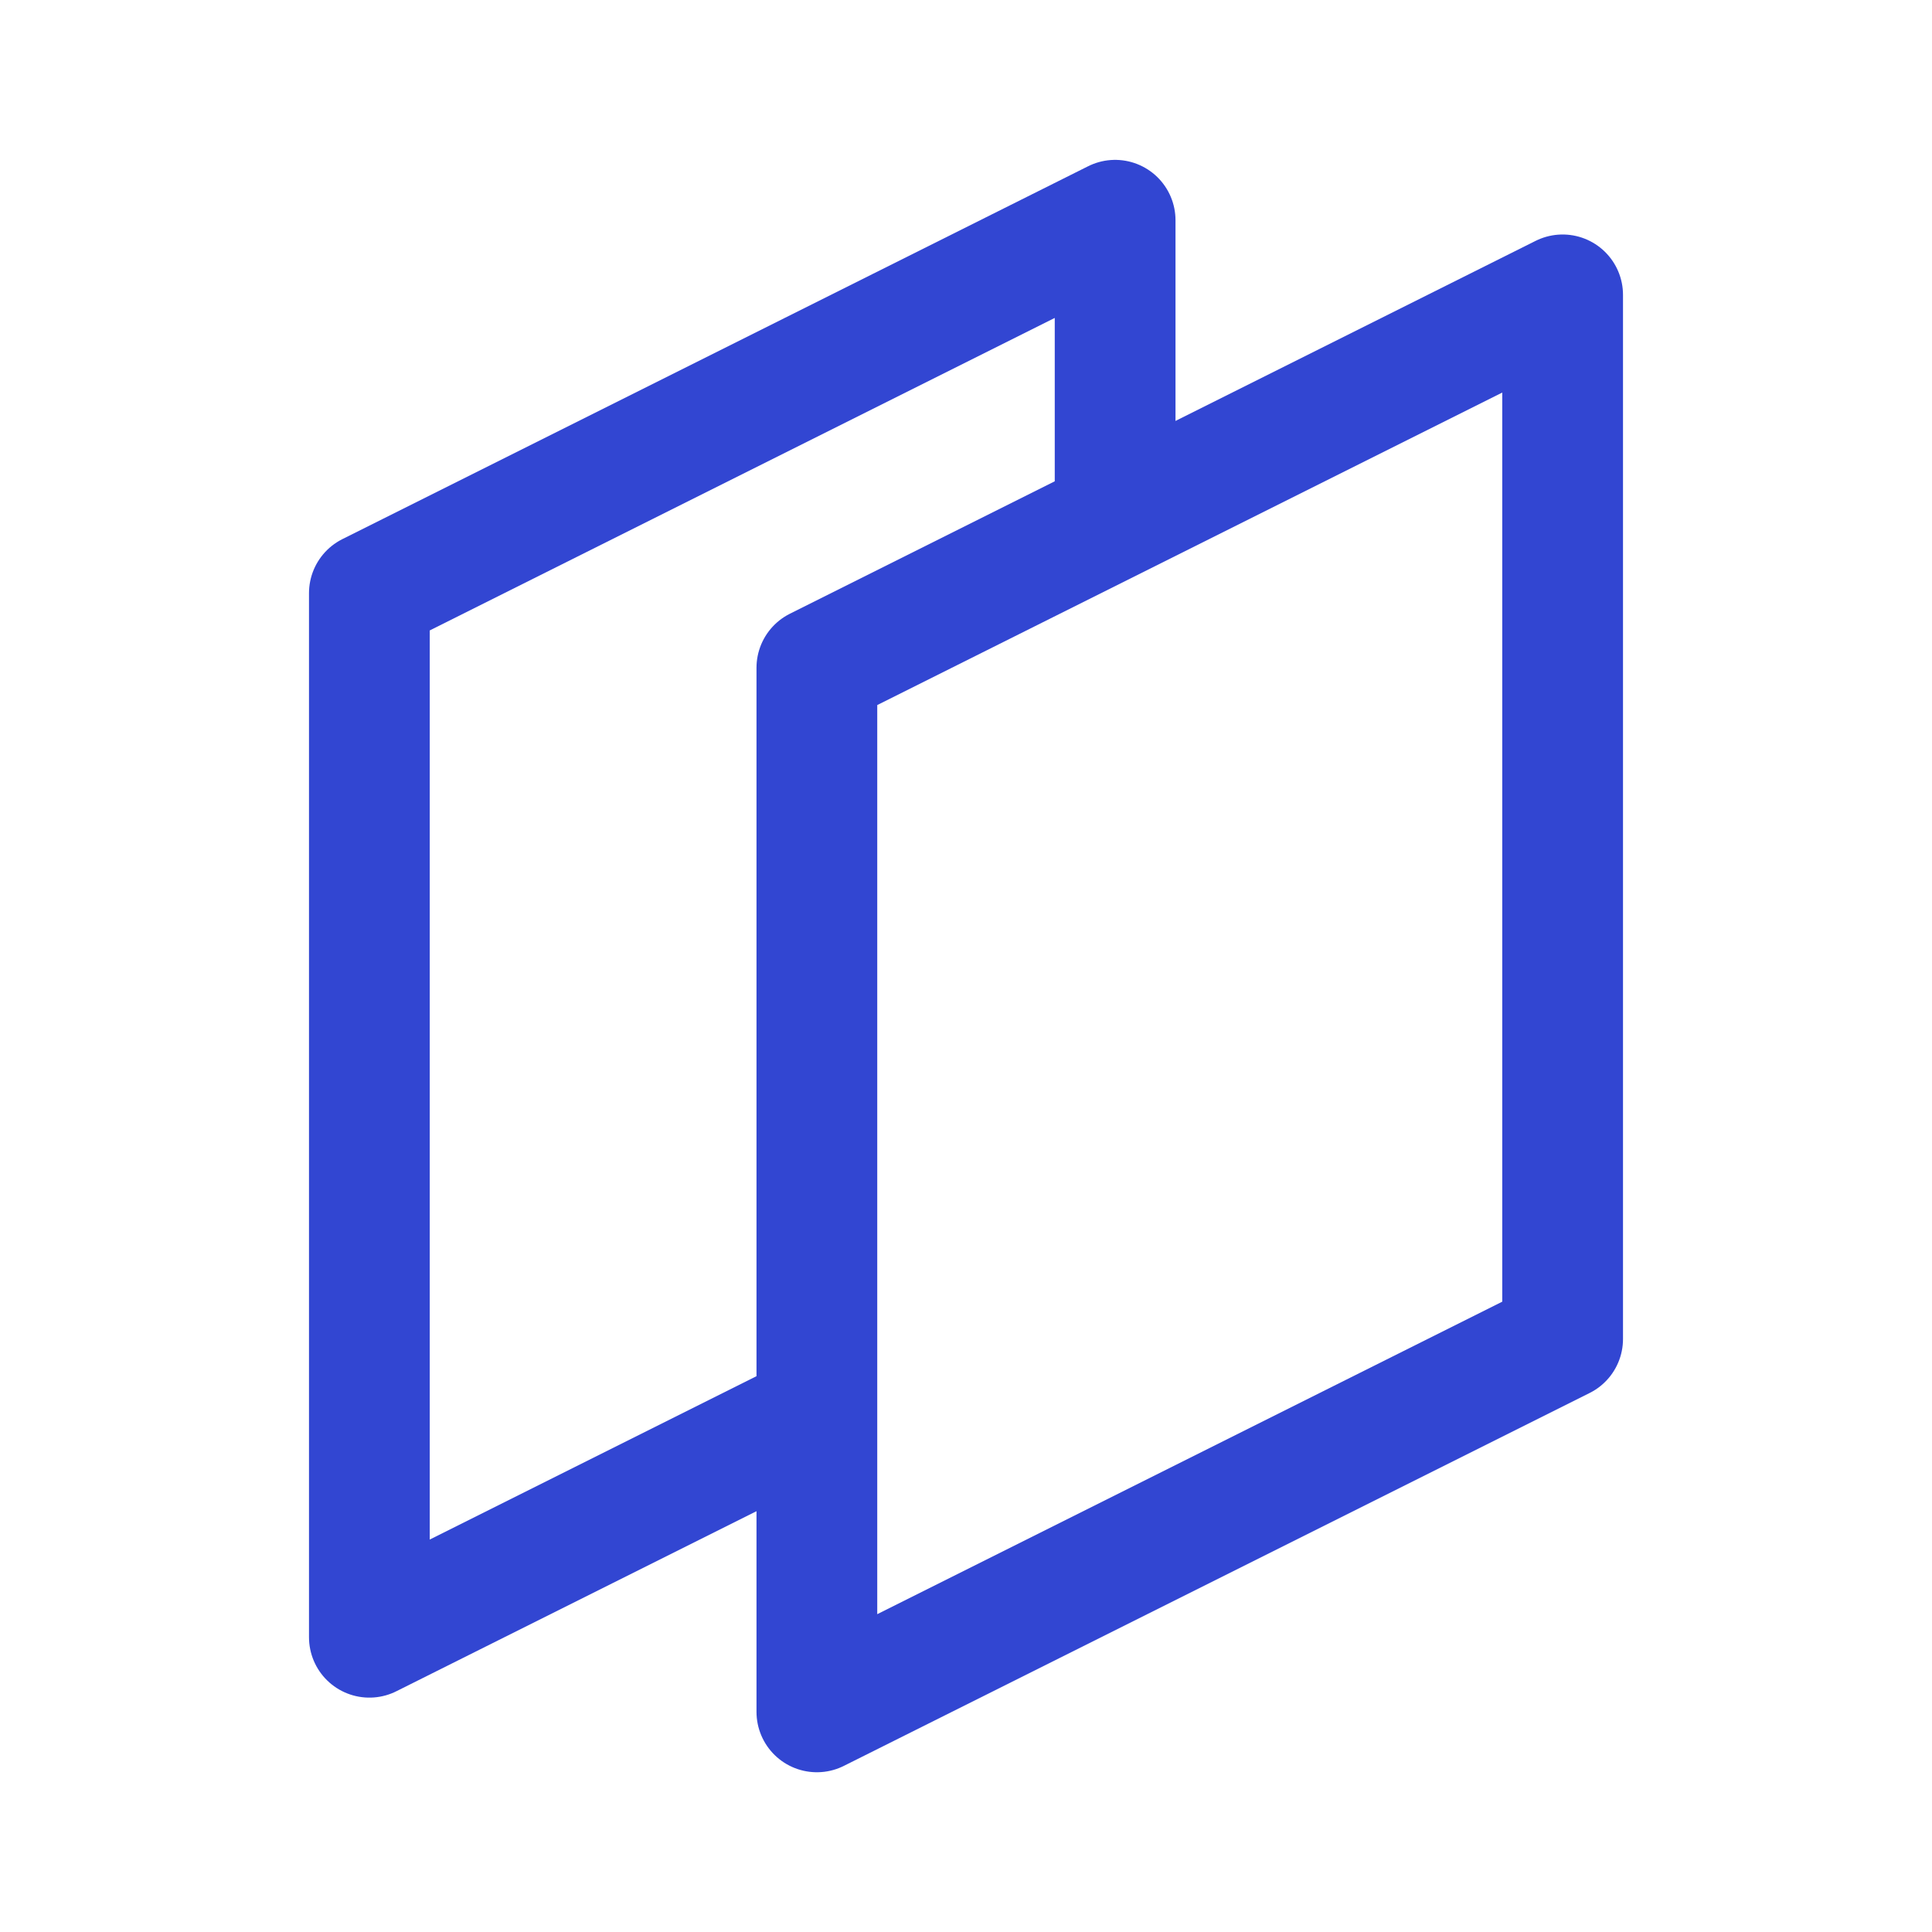 <svg xmlns="http://www.w3.org/2000/svg" xmlns:xlink="http://www.w3.org/1999/xlink" width="16" height="16" viewBox="0 0 16 16"><defs><style>.a{fill:#202227;}.b,.d{fill:none;}.c{clip-path:url(#a);}.d{stroke:#3246d2;stroke-linejoin:round;}</style><clipPath id="a"><rect class="a" width="16" height="16"/></clipPath></defs><rect class="b" width="16" height="16"/><g class="c"><g transform="translate(-4.941 -2.176)"><path class="d" d="M14.176,6.471V4L8,7.088v8.647l3.706-1.853" transform="translate(0 0)"/><path class="d" d="M20,9.088,26.176,6v8.647L20,17.735Z" transform="translate(-8.294 -1.382)"/></g></g></svg>